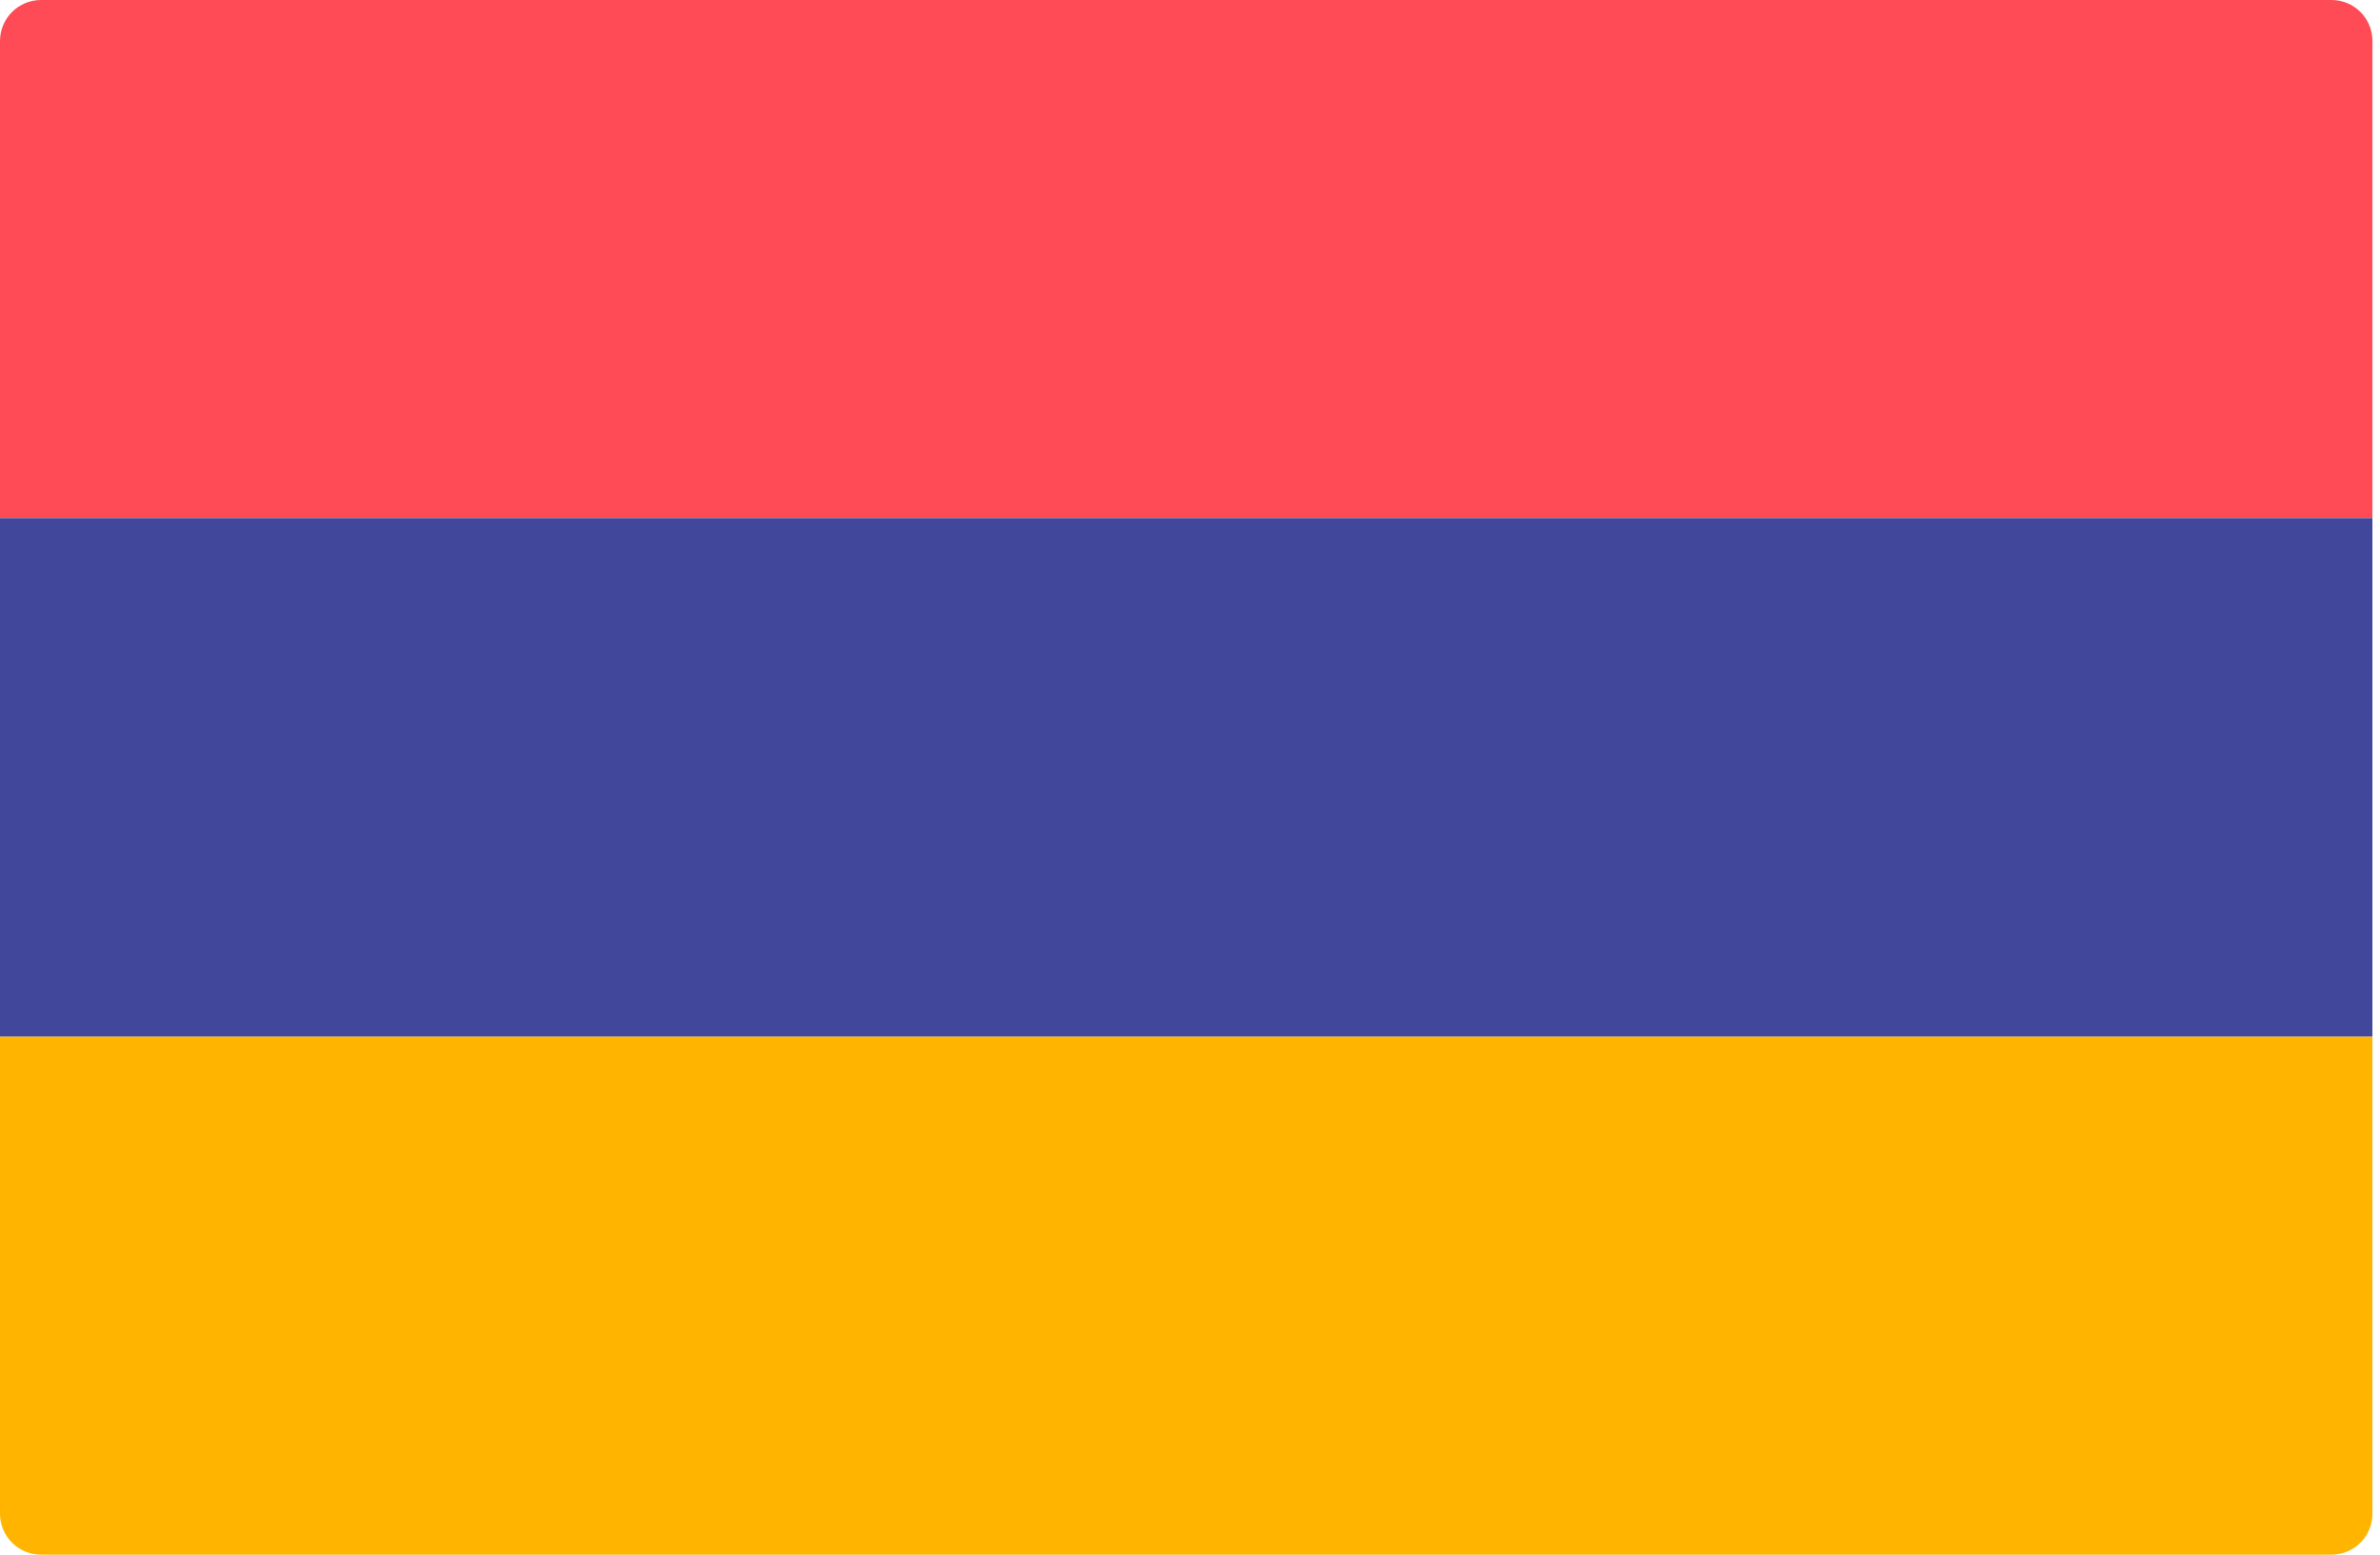 <!-- Generated by IcoMoon.io -->
<svg version="1.1" xmlns="http://www.w3.org/2000/svg" width="49" height="32" viewBox="0 0 49 32">
<title>am</title>
<path fill="#ffb400" d="M0 21.333h48.844v9.825c0 0.465-0.377 0.842-0.842 0.842v0h-47.158c0 0 0 0 0 0-0.465 0-0.843-0.377-0.844-0.842v-0z"></path>
<path fill="#ff4b55" d="M0.844 0h47.158c0.465 0 0.842 0.377 0.842 0.842v0 9.825h-48.844v-9.825c0.001-0.465 0.379-0.842 0.844-0.842 0 0 0 0 0 0v0z"></path>
<path fill="#41479b" d="M0 10.667h48.844v10.667h-48.844v-10.667z"></path>
</svg>
